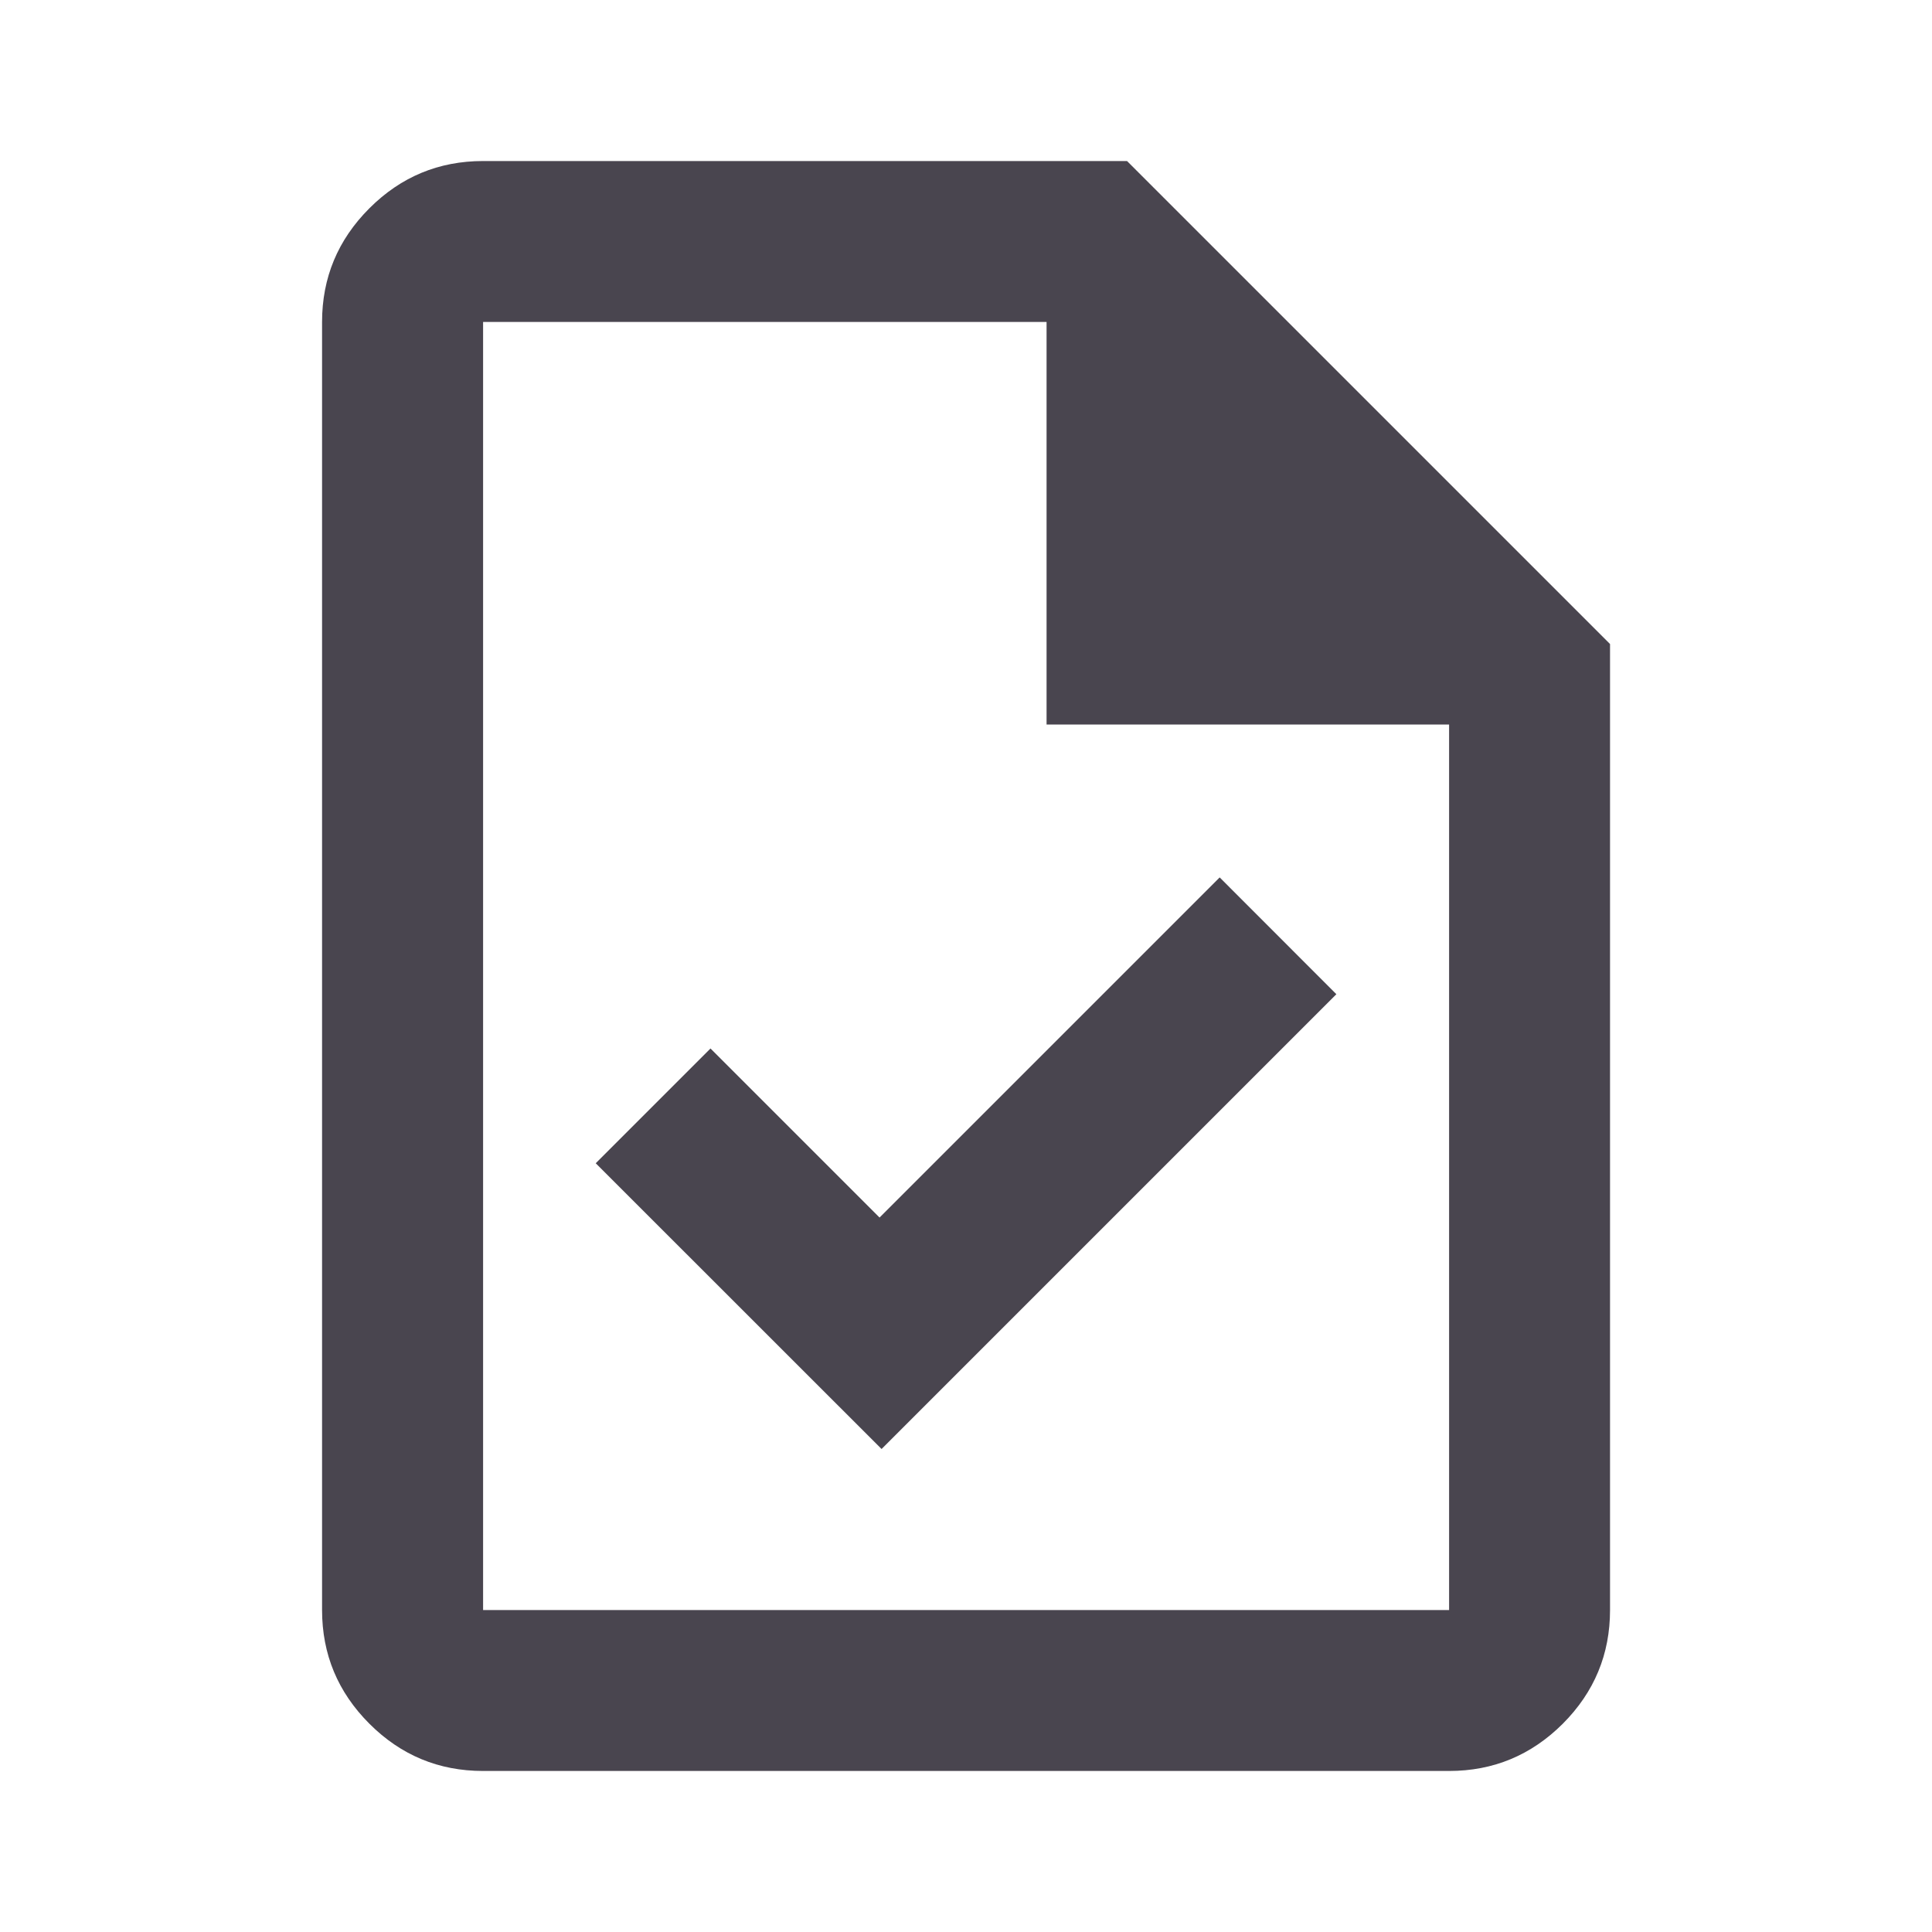 <svg width="20" height="20" viewBox="0 0 20 20" fill="none" xmlns="http://www.w3.org/2000/svg">
<mask id="mask0_837_15578" style="mask-type:alpha" maskUnits="userSpaceOnUse" x="0" y="0" width="20" height="20">
<rect width="20" height="20" fill="#D9D9D9"/>
</mask>
<g mask="url(#mask0_837_15578)">
<path d="M9.126 15L13.834 10.292L12.626 9.083L9.105 12.604L7.355 10.854L6.167 12.042L9.126 15ZM5.001 18.333C4.542 18.333 4.15 18.17 3.824 17.844C3.497 17.517 3.334 17.125 3.334 16.667V3.333C3.334 2.875 3.497 2.483 3.824 2.156C4.15 1.83 4.542 1.667 5.001 1.667H11.667L16.667 6.667V16.667C16.667 17.125 16.504 17.517 16.178 17.844C15.851 18.17 15.459 18.333 15.001 18.333H5.001ZM10.834 7.5V3.333H5.001V16.667H15.001V7.5H10.834Z" fill="#49454F"/>
</g>
</svg>

